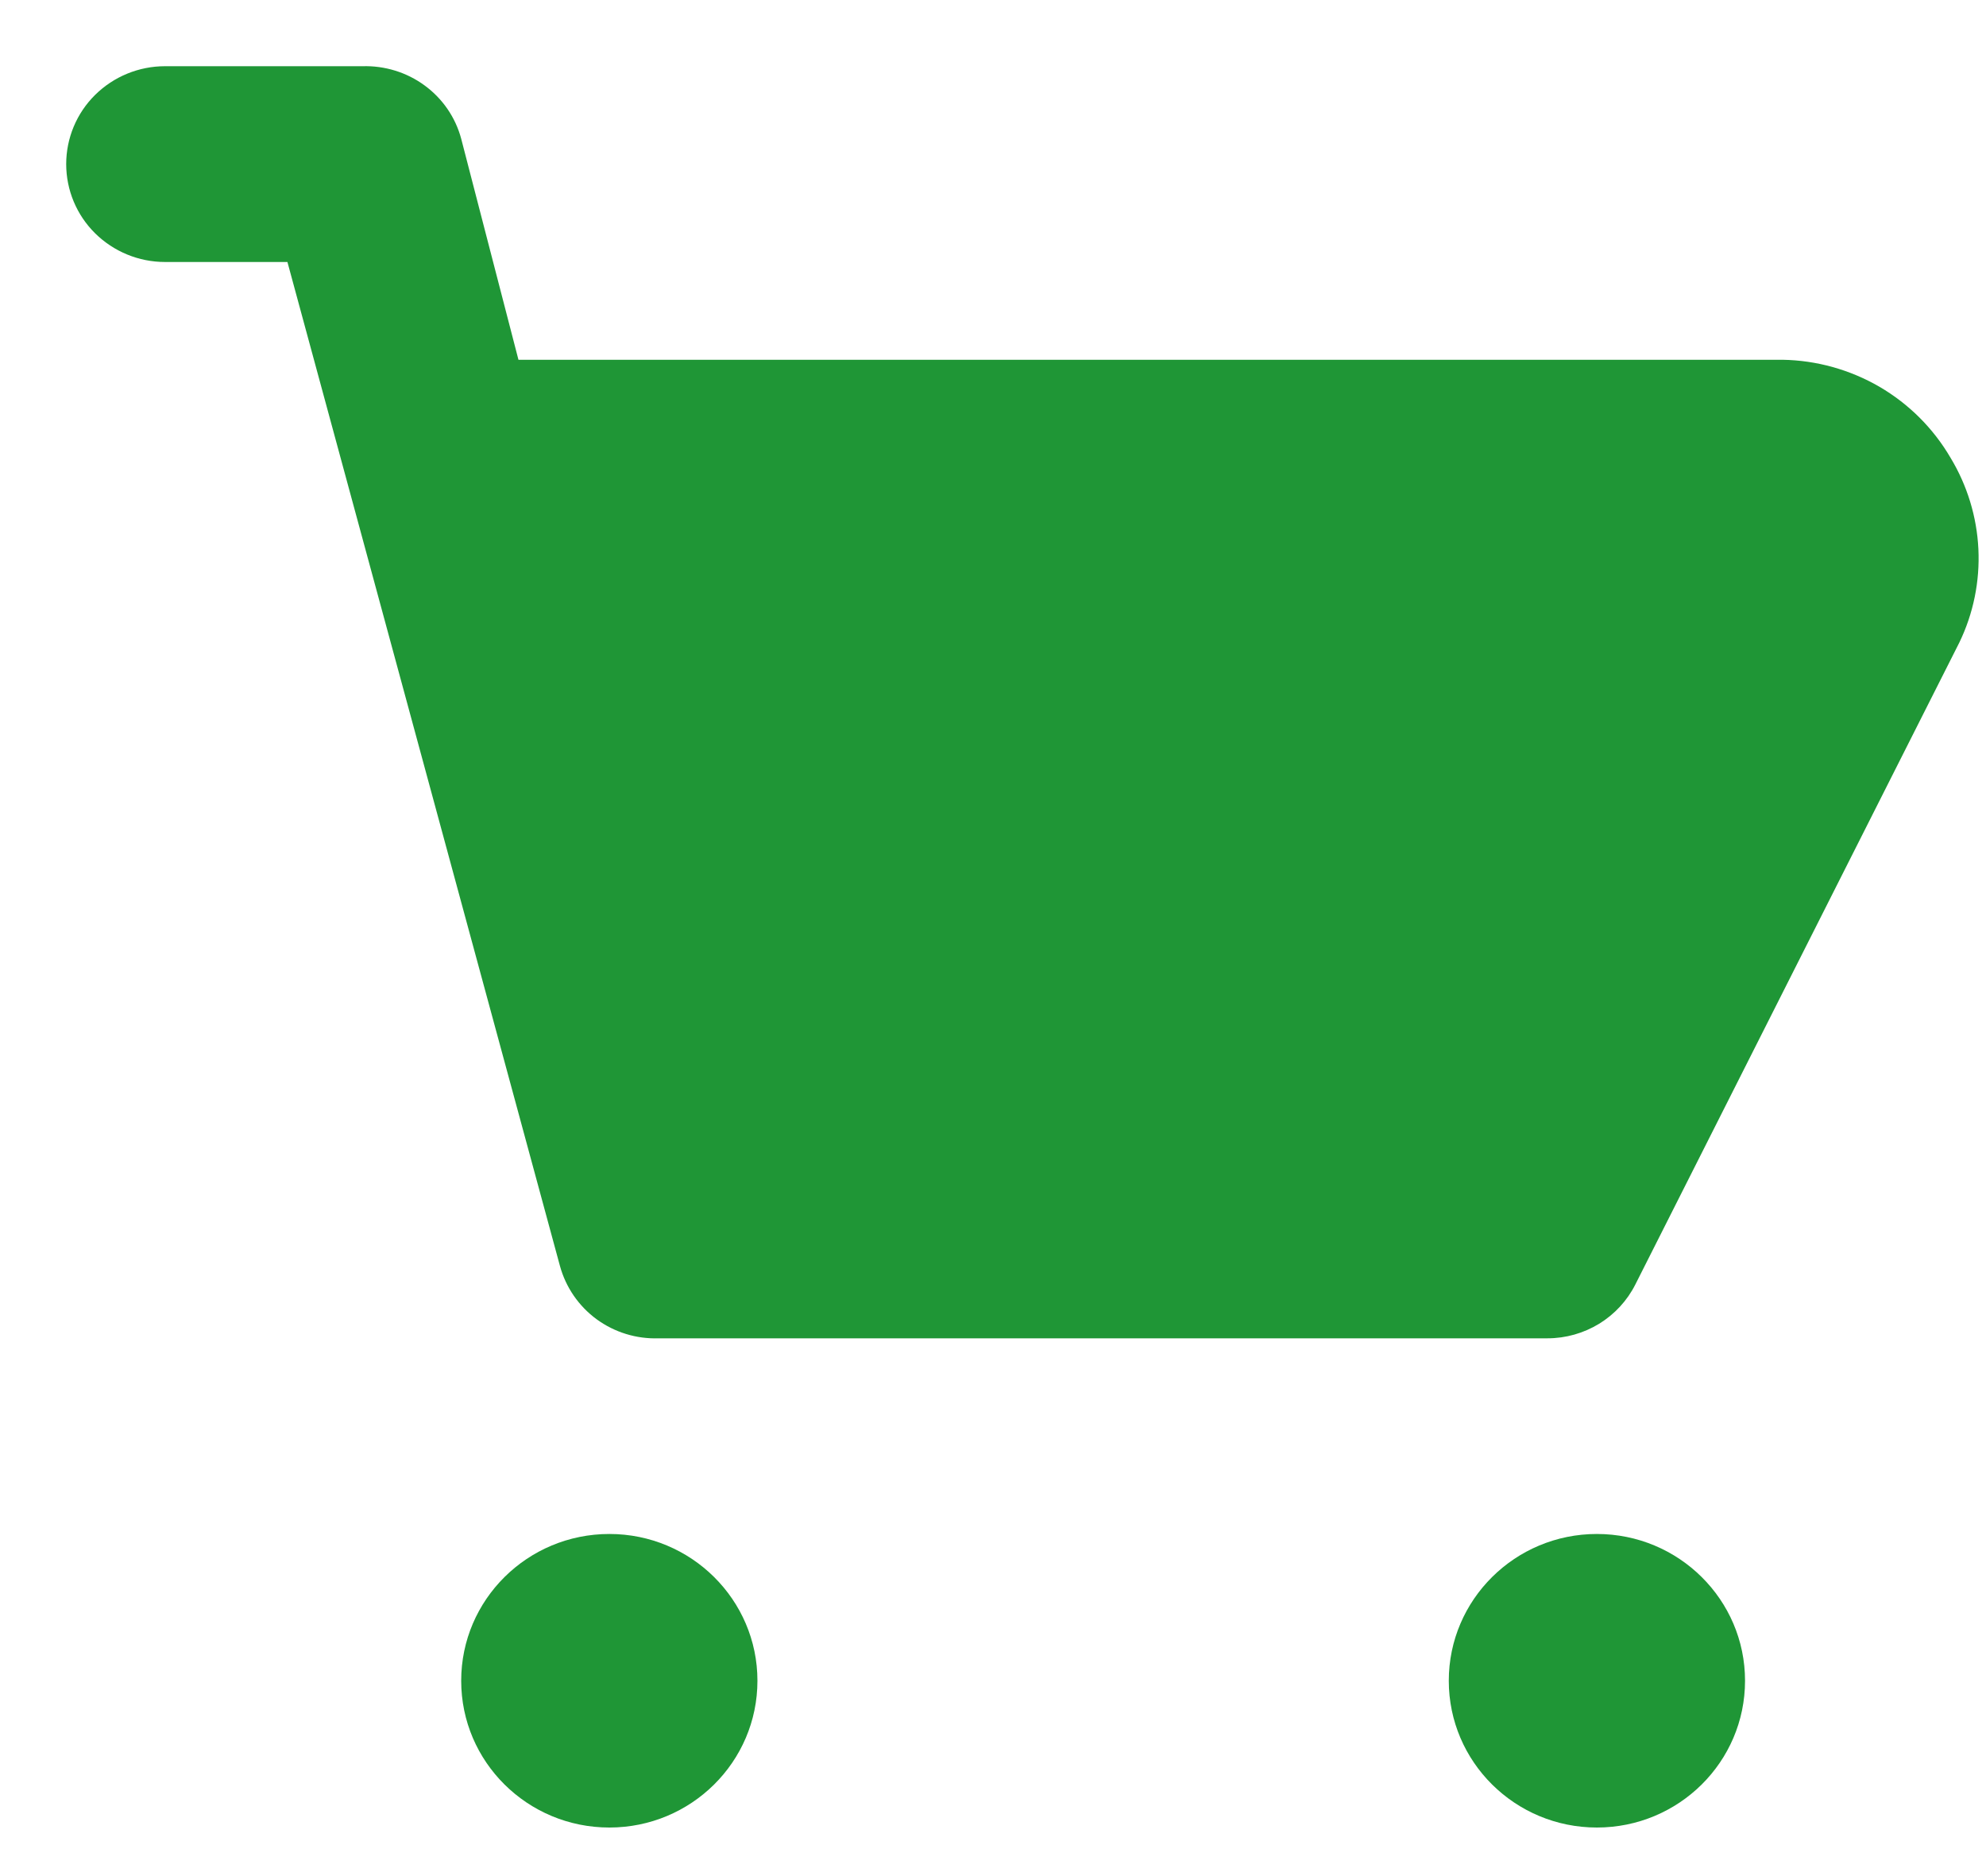 <svg width="18" height="17" viewBox="0 0 18 17" fill="none" xmlns="http://www.w3.org/2000/svg">
<path d="M17.678 4.147C17.523 3.882 17.302 3.661 17.035 3.505C16.768 3.35 16.465 3.265 16.156 3.26H4.699L4.18 1.257C4.128 1.063 4.011 0.893 3.848 0.774C3.686 0.655 3.487 0.594 3.285 0.6H1.495C1.258 0.6 1.03 0.694 0.862 0.86C0.694 1.026 0.6 1.252 0.6 1.487C0.6 1.722 0.694 1.948 0.862 2.114C1.03 2.28 1.258 2.374 1.495 2.374H2.605L5.075 11.471C5.128 11.665 5.245 11.835 5.407 11.954C5.57 12.073 5.768 12.134 5.97 12.127H14.026C14.191 12.127 14.353 12.081 14.494 11.995C14.634 11.909 14.748 11.786 14.822 11.639L17.758 5.823C17.886 5.559 17.945 5.267 17.931 4.975C17.917 4.683 17.83 4.398 17.678 4.147Z" fill="#1F9636"/>
<path d="M5.523 16.56C6.264 16.56 6.865 15.965 6.865 15.23C6.865 14.496 6.264 13.9 5.523 13.9C4.781 13.9 4.18 14.496 4.18 15.23C4.18 15.965 4.781 16.56 5.523 16.56Z" fill="#1F9636"/>
<path d="M14.473 16.56C15.215 16.56 15.816 15.965 15.816 15.23C15.816 14.496 15.215 13.9 14.473 13.9C13.732 13.9 13.131 14.496 13.131 15.23C13.131 15.965 13.732 16.56 14.473 16.56Z" fill="#1F9636"/>
</svg>
